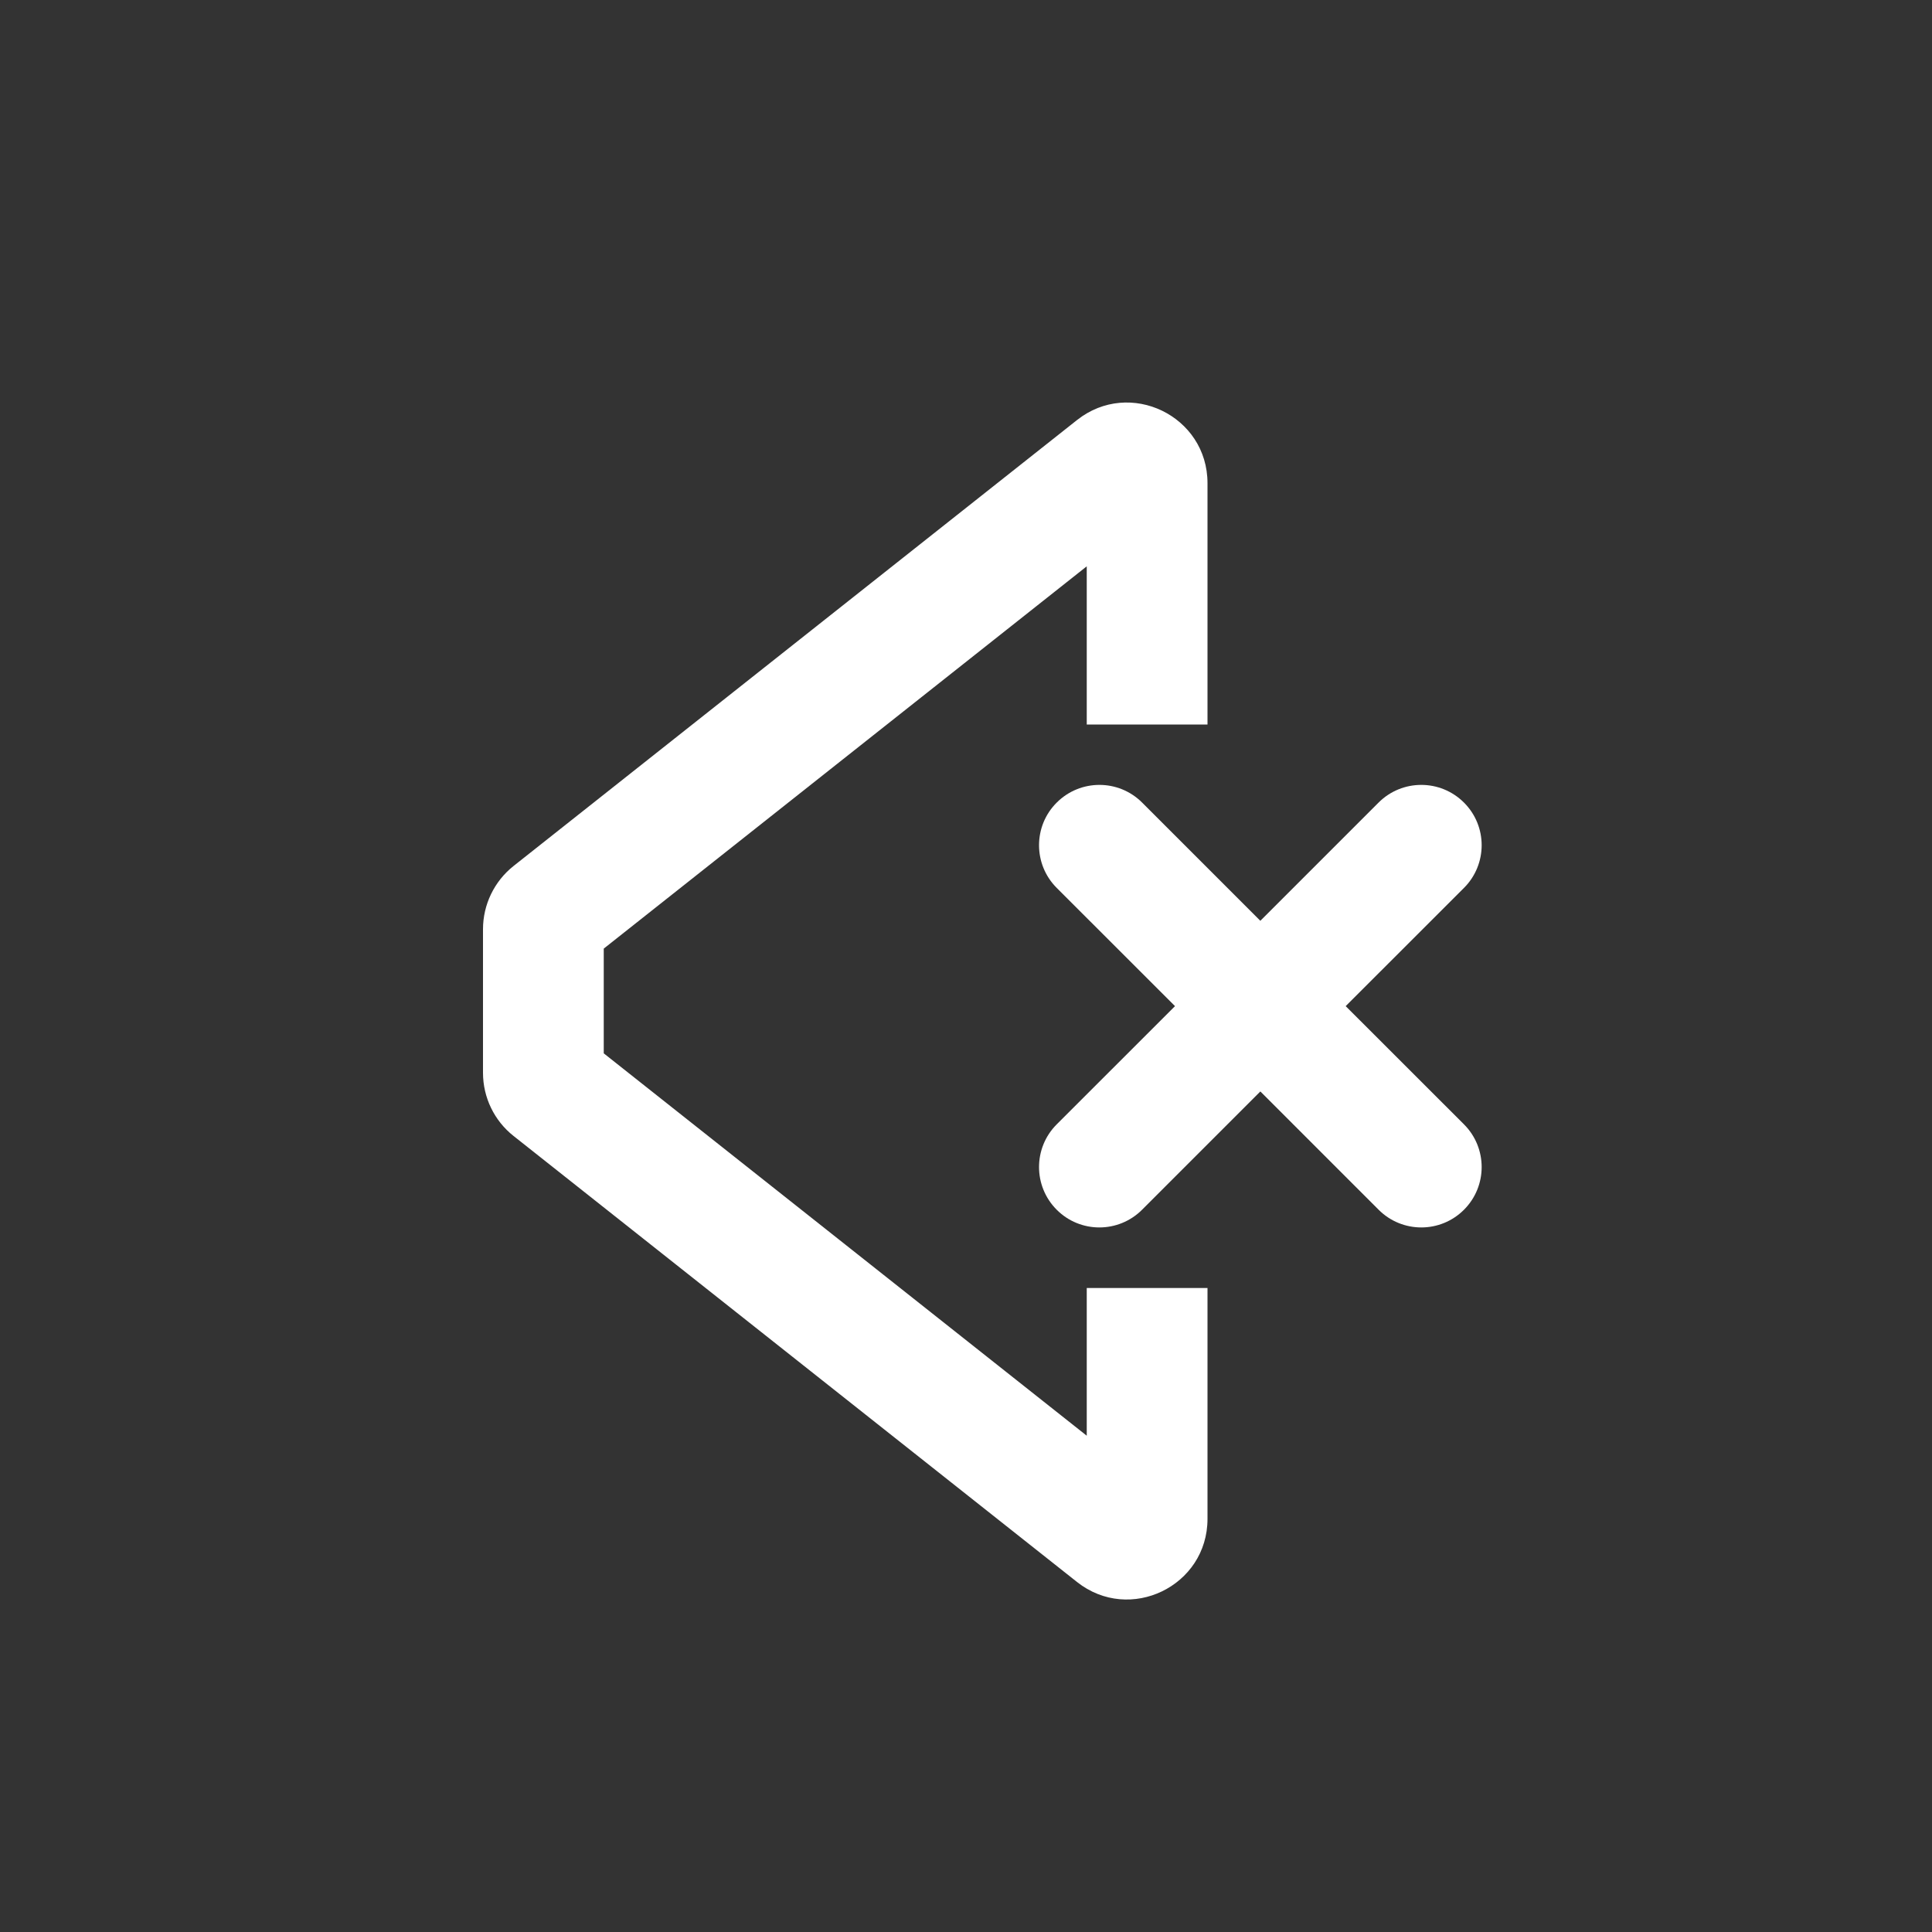 <svg width="24" height="24" viewBox="0 0 24 24" fill="none" xmlns="http://www.w3.org/2000/svg">
<rect x="0" y="0" width="24" height="24" fill="#333333" stroke="none"/>
<path fill-rule="evenodd" clip-rule="evenodd" d="M7.5 13.085V11.784L13.5 7.035V9H15V6.002C15 5.166 14.035 4.699 13.379 5.218L6.379 10.758C6.14 10.948 6 11.237 6 11.543V13.327C6 13.633 6.14 13.922 6.379 14.111L13.379 19.652C14.035 20.171 15 19.704 15 18.868V16H13.5V17.835L7.5 13.085Z" fill="white"/>
<path fill-rule="evenodd" clip-rule="evenodd" d="M18.009 10.853C18.205 10.658 18.205 10.342 18.009 10.146C17.814 9.951 17.497 9.951 17.302 10.146L15.656 11.792L14.011 10.146C13.815 9.951 13.499 9.951 13.303 10.146C13.108 10.342 13.108 10.658 13.303 10.853L14.949 12.499L13.303 14.144C13.108 14.339 13.108 14.656 13.303 14.851C13.498 15.046 13.815 15.046 14.01 14.851L15.656 13.206L17.302 14.851C17.498 15.046 17.814 15.046 18.01 14.851C18.205 14.656 18.205 14.339 18.01 14.144L16.364 12.499L18.009 10.853Z" fill="white"/>
<path d="M18.009 10.853L18.186 11.03L18.186 11.03L18.009 10.853ZM17.302 10.146L17.125 9.97L17.125 9.97L17.302 10.146ZM15.656 11.792L15.48 11.968L15.656 12.145L15.833 11.968L15.656 11.792ZM14.011 10.146L13.834 10.323L13.834 10.323L14.011 10.146ZM13.303 10.146L13.48 10.323L13.303 10.146ZM13.303 10.853L13.48 10.677L13.303 10.853ZM14.949 12.499L15.126 12.675L15.303 12.499L15.126 12.322L14.949 12.499ZM13.303 14.144L13.48 14.321L13.48 14.321L13.303 14.144ZM13.303 14.851L13.48 14.674L13.48 14.674L13.303 14.851ZM14.01 14.851L13.834 14.674L13.834 14.674L14.01 14.851ZM15.656 13.206L15.833 13.029L15.656 12.852L15.48 13.029L15.656 13.206ZM17.302 14.851L17.126 15.028L17.126 15.028L17.302 14.851ZM18.01 14.851L18.186 15.028L18.186 15.028L18.01 14.851ZM18.01 14.144L18.186 13.967L18.186 13.967L18.01 14.144ZM16.364 12.499L16.187 12.322L16.01 12.499L16.187 12.675L16.364 12.499ZM17.833 10.323C17.93 10.421 17.93 10.579 17.833 10.677L18.186 11.03C18.479 10.737 18.479 10.262 18.186 9.97L17.833 10.323ZM17.479 10.323C17.577 10.226 17.735 10.226 17.833 10.323L18.186 9.97C17.893 9.677 17.418 9.677 17.125 9.97L17.479 10.323ZM15.833 11.968L17.479 10.323L17.125 9.97L15.48 11.615L15.833 11.968ZM13.834 10.323L15.48 11.968L15.833 11.615L14.188 9.97L13.834 10.323ZM13.48 10.323C13.578 10.226 13.736 10.226 13.834 10.323L14.188 9.97C13.895 9.677 13.42 9.677 13.127 9.97L13.48 10.323ZM13.48 10.677C13.383 10.579 13.383 10.421 13.48 10.323L13.127 9.97C12.834 10.262 12.834 10.737 13.127 11.03L13.48 10.677ZM15.126 12.322L13.48 10.677L13.127 11.03L14.773 12.675L15.126 12.322ZM13.48 14.321L15.126 12.675L14.773 12.322L13.127 13.967L13.48 14.321ZM13.48 14.674C13.382 14.577 13.382 14.418 13.48 14.321L13.127 13.967C12.834 14.26 12.834 14.735 13.127 15.028L13.48 14.674ZM13.834 14.674C13.736 14.772 13.578 14.772 13.48 14.674L13.127 15.028C13.419 15.321 13.894 15.321 14.187 15.028L13.834 14.674ZM15.48 13.029L13.834 14.674L14.187 15.028L15.833 13.382L15.48 13.029ZM17.479 14.674L15.833 13.029L15.48 13.382L17.126 15.028L17.479 14.674ZM17.833 14.674C17.735 14.772 17.577 14.772 17.479 14.674L17.126 15.028C17.419 15.321 17.893 15.321 18.186 15.028L17.833 14.674ZM17.833 14.321C17.93 14.418 17.93 14.577 17.833 14.674L18.186 15.028C18.479 14.735 18.479 14.26 18.186 13.967L17.833 14.321ZM16.187 12.675L17.833 14.321L18.186 13.967L16.54 12.322L16.187 12.675ZM17.833 10.677L16.187 12.322L16.54 12.675L18.186 11.03L17.833 10.677Z" fill="white"/>
</svg>
